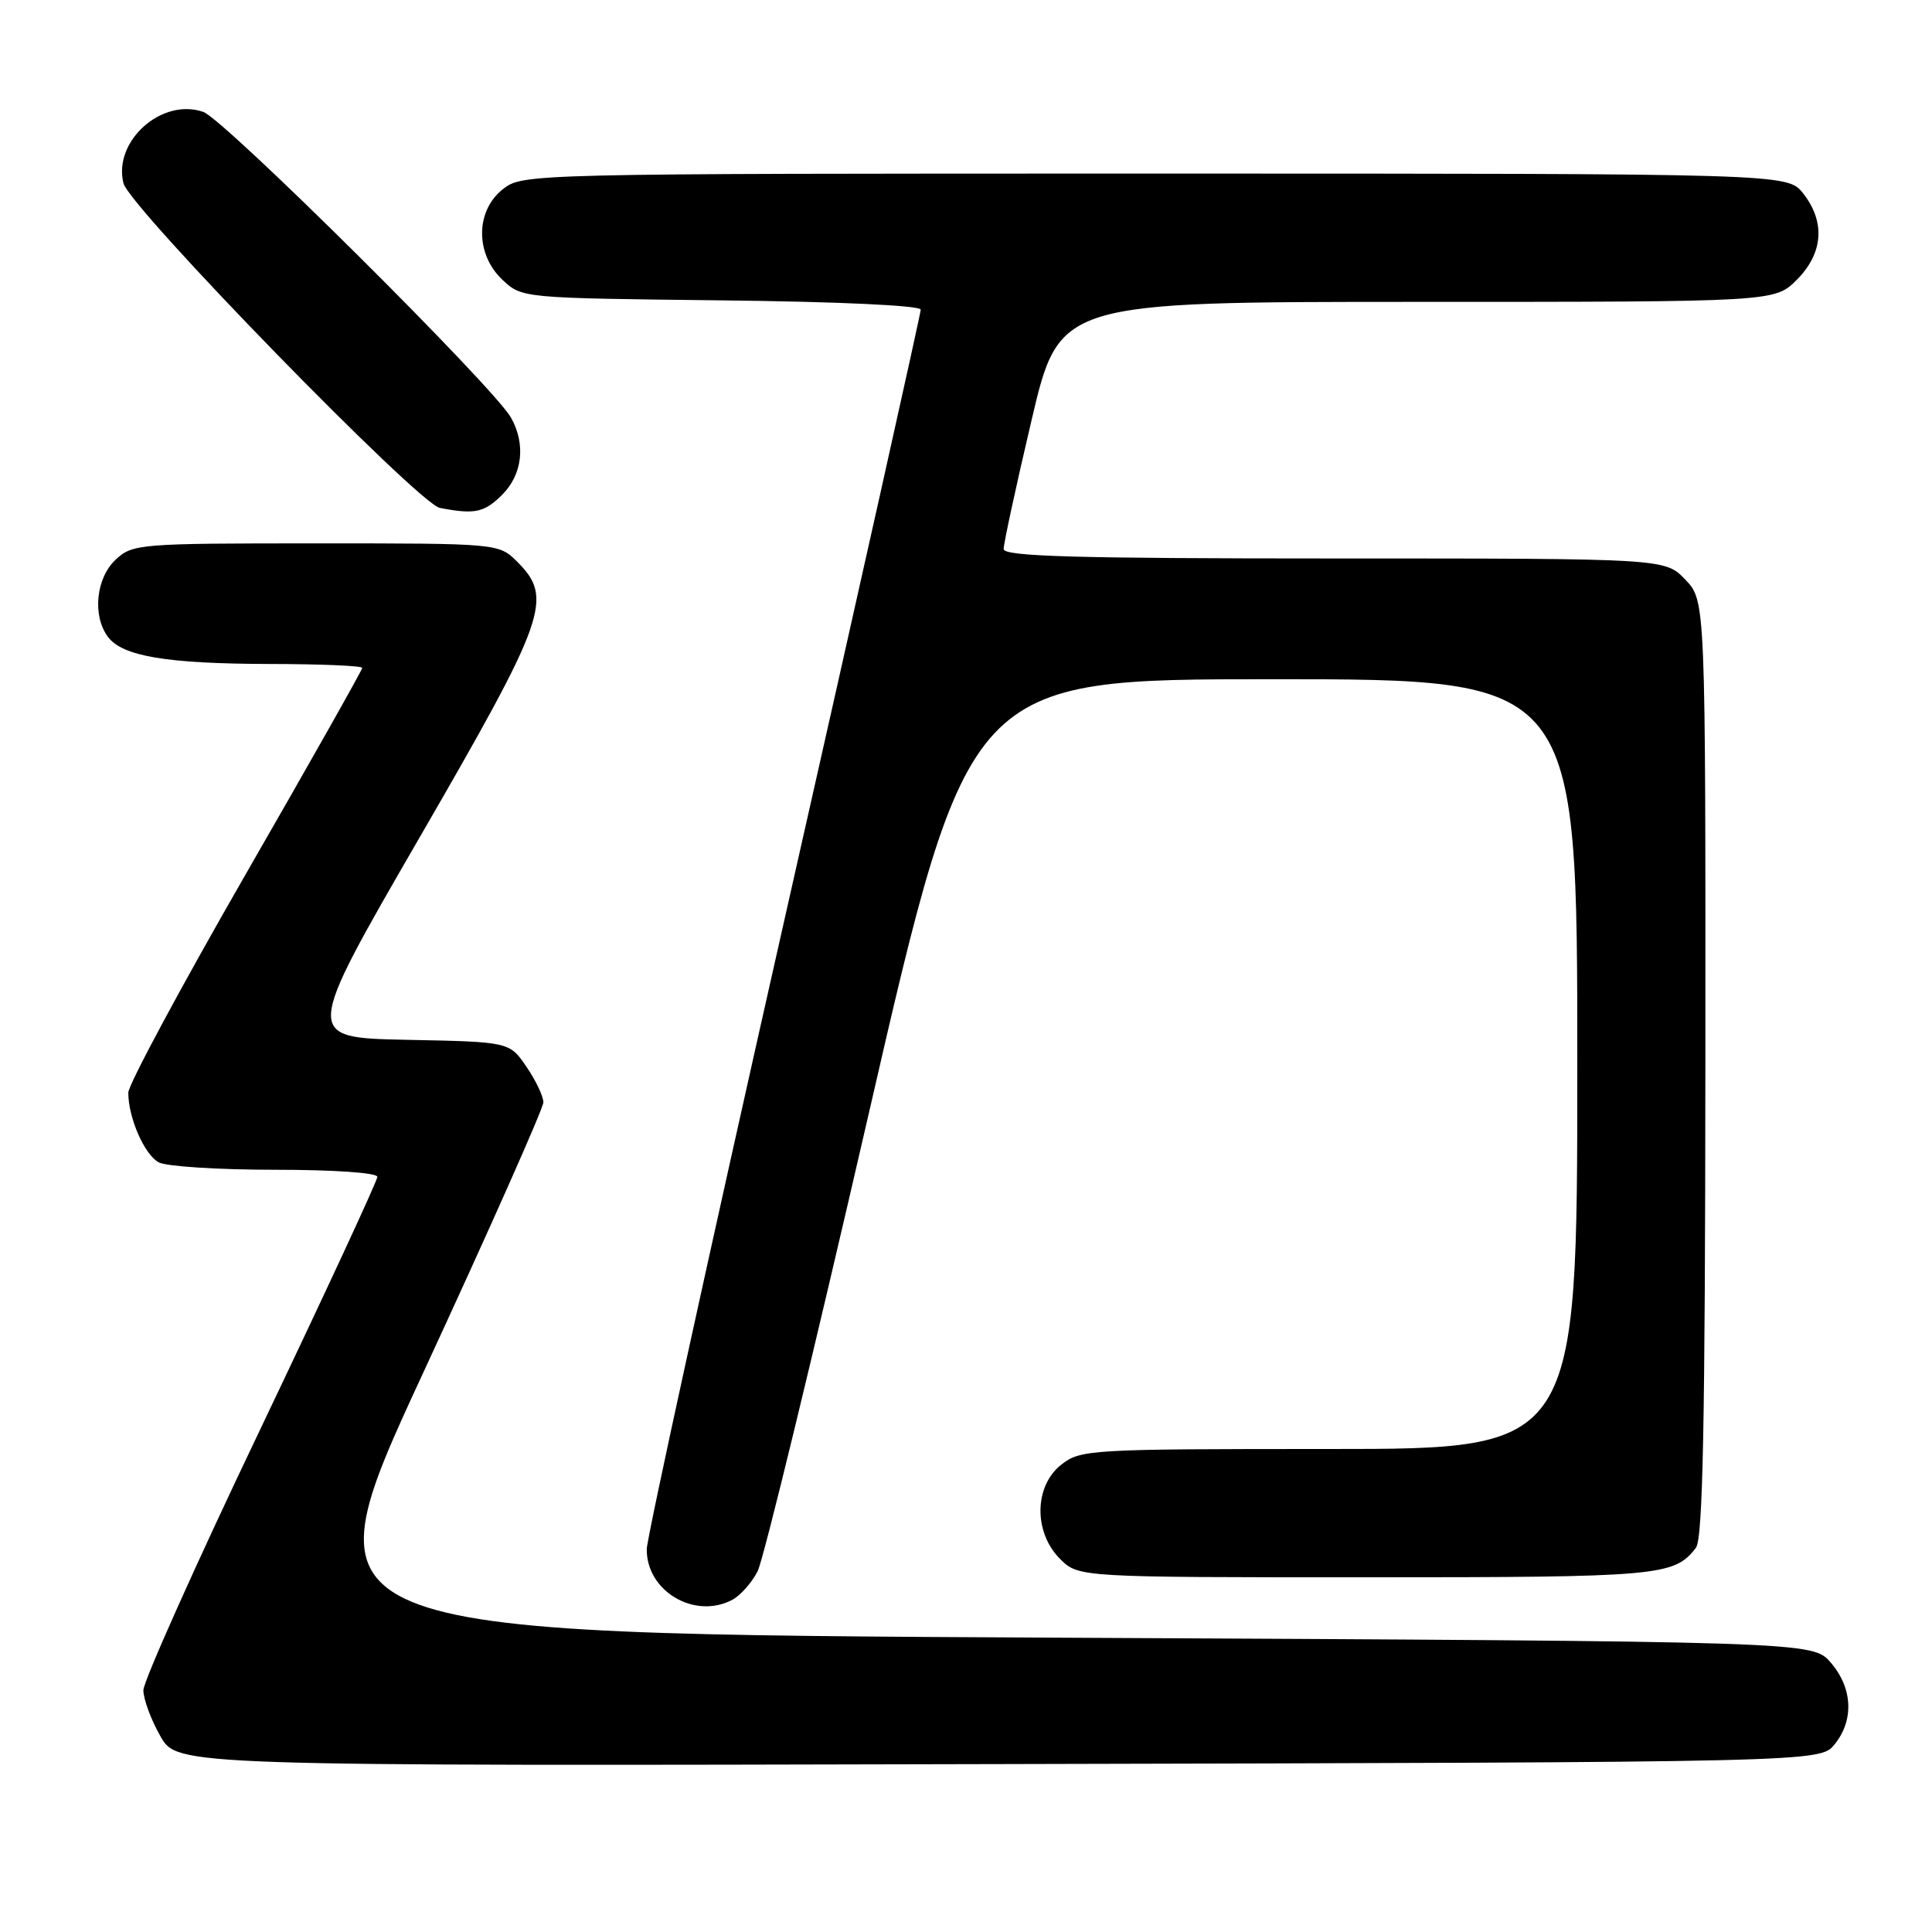 <?xml version="1.0" encoding="UTF-8" standalone="no"?>
<!DOCTYPE svg PUBLIC "-//W3C//DTD SVG 1.1//EN" "http://www.w3.org/Graphics/SVG/1.1/DTD/svg11.dtd" >
<svg xmlns="http://www.w3.org/2000/svg" xmlns:xlink="http://www.w3.org/1999/xlink" version="1.1" viewBox="0 0 256 256">
 <g >
 <path fill="currentColor"
d=" M 243.09 231.14 C 245.69 227.93 245.49 223.68 242.59 220.31 C 240.17 217.50 240.17 217.50 140.12 217.00 C 40.06 216.50 40.06 216.50 56.03 182.00 C 64.81 163.03 72.00 146.85 72.00 146.06 C 72.00 145.27 70.99 143.15 69.75 141.34 C 67.50 138.05 67.50 138.05 53.87 137.78 C 40.25 137.50 40.25 137.50 55.58 111.00 C 72.44 81.86 73.36 79.27 68.55 74.45 C 66.09 72.00 66.09 72.00 41.86 72.00 C 18.36 72.00 17.56 72.07 15.31 74.17 C 12.72 76.61 12.22 81.55 14.28 84.36 C 16.17 86.96 22.08 87.95 35.75 87.98 C 42.49 87.99 48.00 88.22 48.00 88.50 C 48.00 88.77 41.03 101.12 32.50 115.94 C 23.98 130.76 17.00 143.74 17.00 144.79 C 17.00 148.11 19.14 153.01 21.04 154.02 C 22.05 154.56 28.97 155.00 36.43 155.00 C 44.28 155.00 50.00 155.40 50.00 155.94 C 50.00 156.46 43.02 171.50 34.50 189.36 C 25.97 207.21 19.00 222.79 19.00 223.96 C 19.00 225.14 20.01 227.88 21.25 230.05 C 23.50 234.01 23.50 234.01 132.34 233.75 C 241.18 233.50 241.18 233.50 243.09 231.14 Z  M 97.06 211.97 C 98.11 211.40 99.61 209.72 100.38 208.22 C 101.16 206.72 107.76 179.51 115.07 147.75 C 128.34 90.00 128.34 90.00 168.67 90.00 C 209.00 90.00 209.00 90.00 209.00 141.00 C 209.00 192.00 209.00 192.00 176.13 192.00 C 144.40 192.00 143.18 192.07 140.63 194.07 C 137.02 196.91 136.94 203.03 140.45 206.55 C 142.91 209.00 142.91 209.00 181.02 209.00 C 219.95 209.00 221.84 208.83 224.72 205.09 C 225.64 203.88 225.94 188.67 225.97 141.55 C 226.00 79.61 226.00 79.61 223.31 76.80 C 220.63 74.00 220.63 74.00 176.81 74.00 C 142.44 74.00 133.00 73.73 132.99 72.75 C 132.98 72.06 134.63 64.41 136.67 55.75 C 140.36 40.00 140.36 40.00 187.76 40.00 C 235.15 40.00 235.15 40.00 238.08 37.08 C 241.59 33.56 241.90 29.41 238.93 25.63 C 236.85 23.00 236.85 23.00 153.06 23.00 C 69.81 23.00 69.25 23.01 66.63 25.07 C 62.98 27.95 62.96 33.67 66.58 37.08 C 69.16 39.50 69.18 39.50 95.58 39.80 C 111.13 39.97 122.00 40.48 122.00 41.03 C 122.00 41.55 113.84 78.09 103.86 122.23 C 93.89 166.38 85.72 203.74 85.70 205.26 C 85.63 210.84 92.06 214.64 97.06 211.97 Z  M 66.55 65.55 C 69.23 62.86 69.69 58.85 67.71 55.34 C 65.43 51.28 29.72 15.80 26.94 14.83 C 21.44 12.91 14.96 18.71 16.36 24.28 C 17.16 27.49 55.42 66.75 58.28 67.30 C 62.91 68.19 64.16 67.93 66.55 65.55 Z "/>
</g>
</svg>